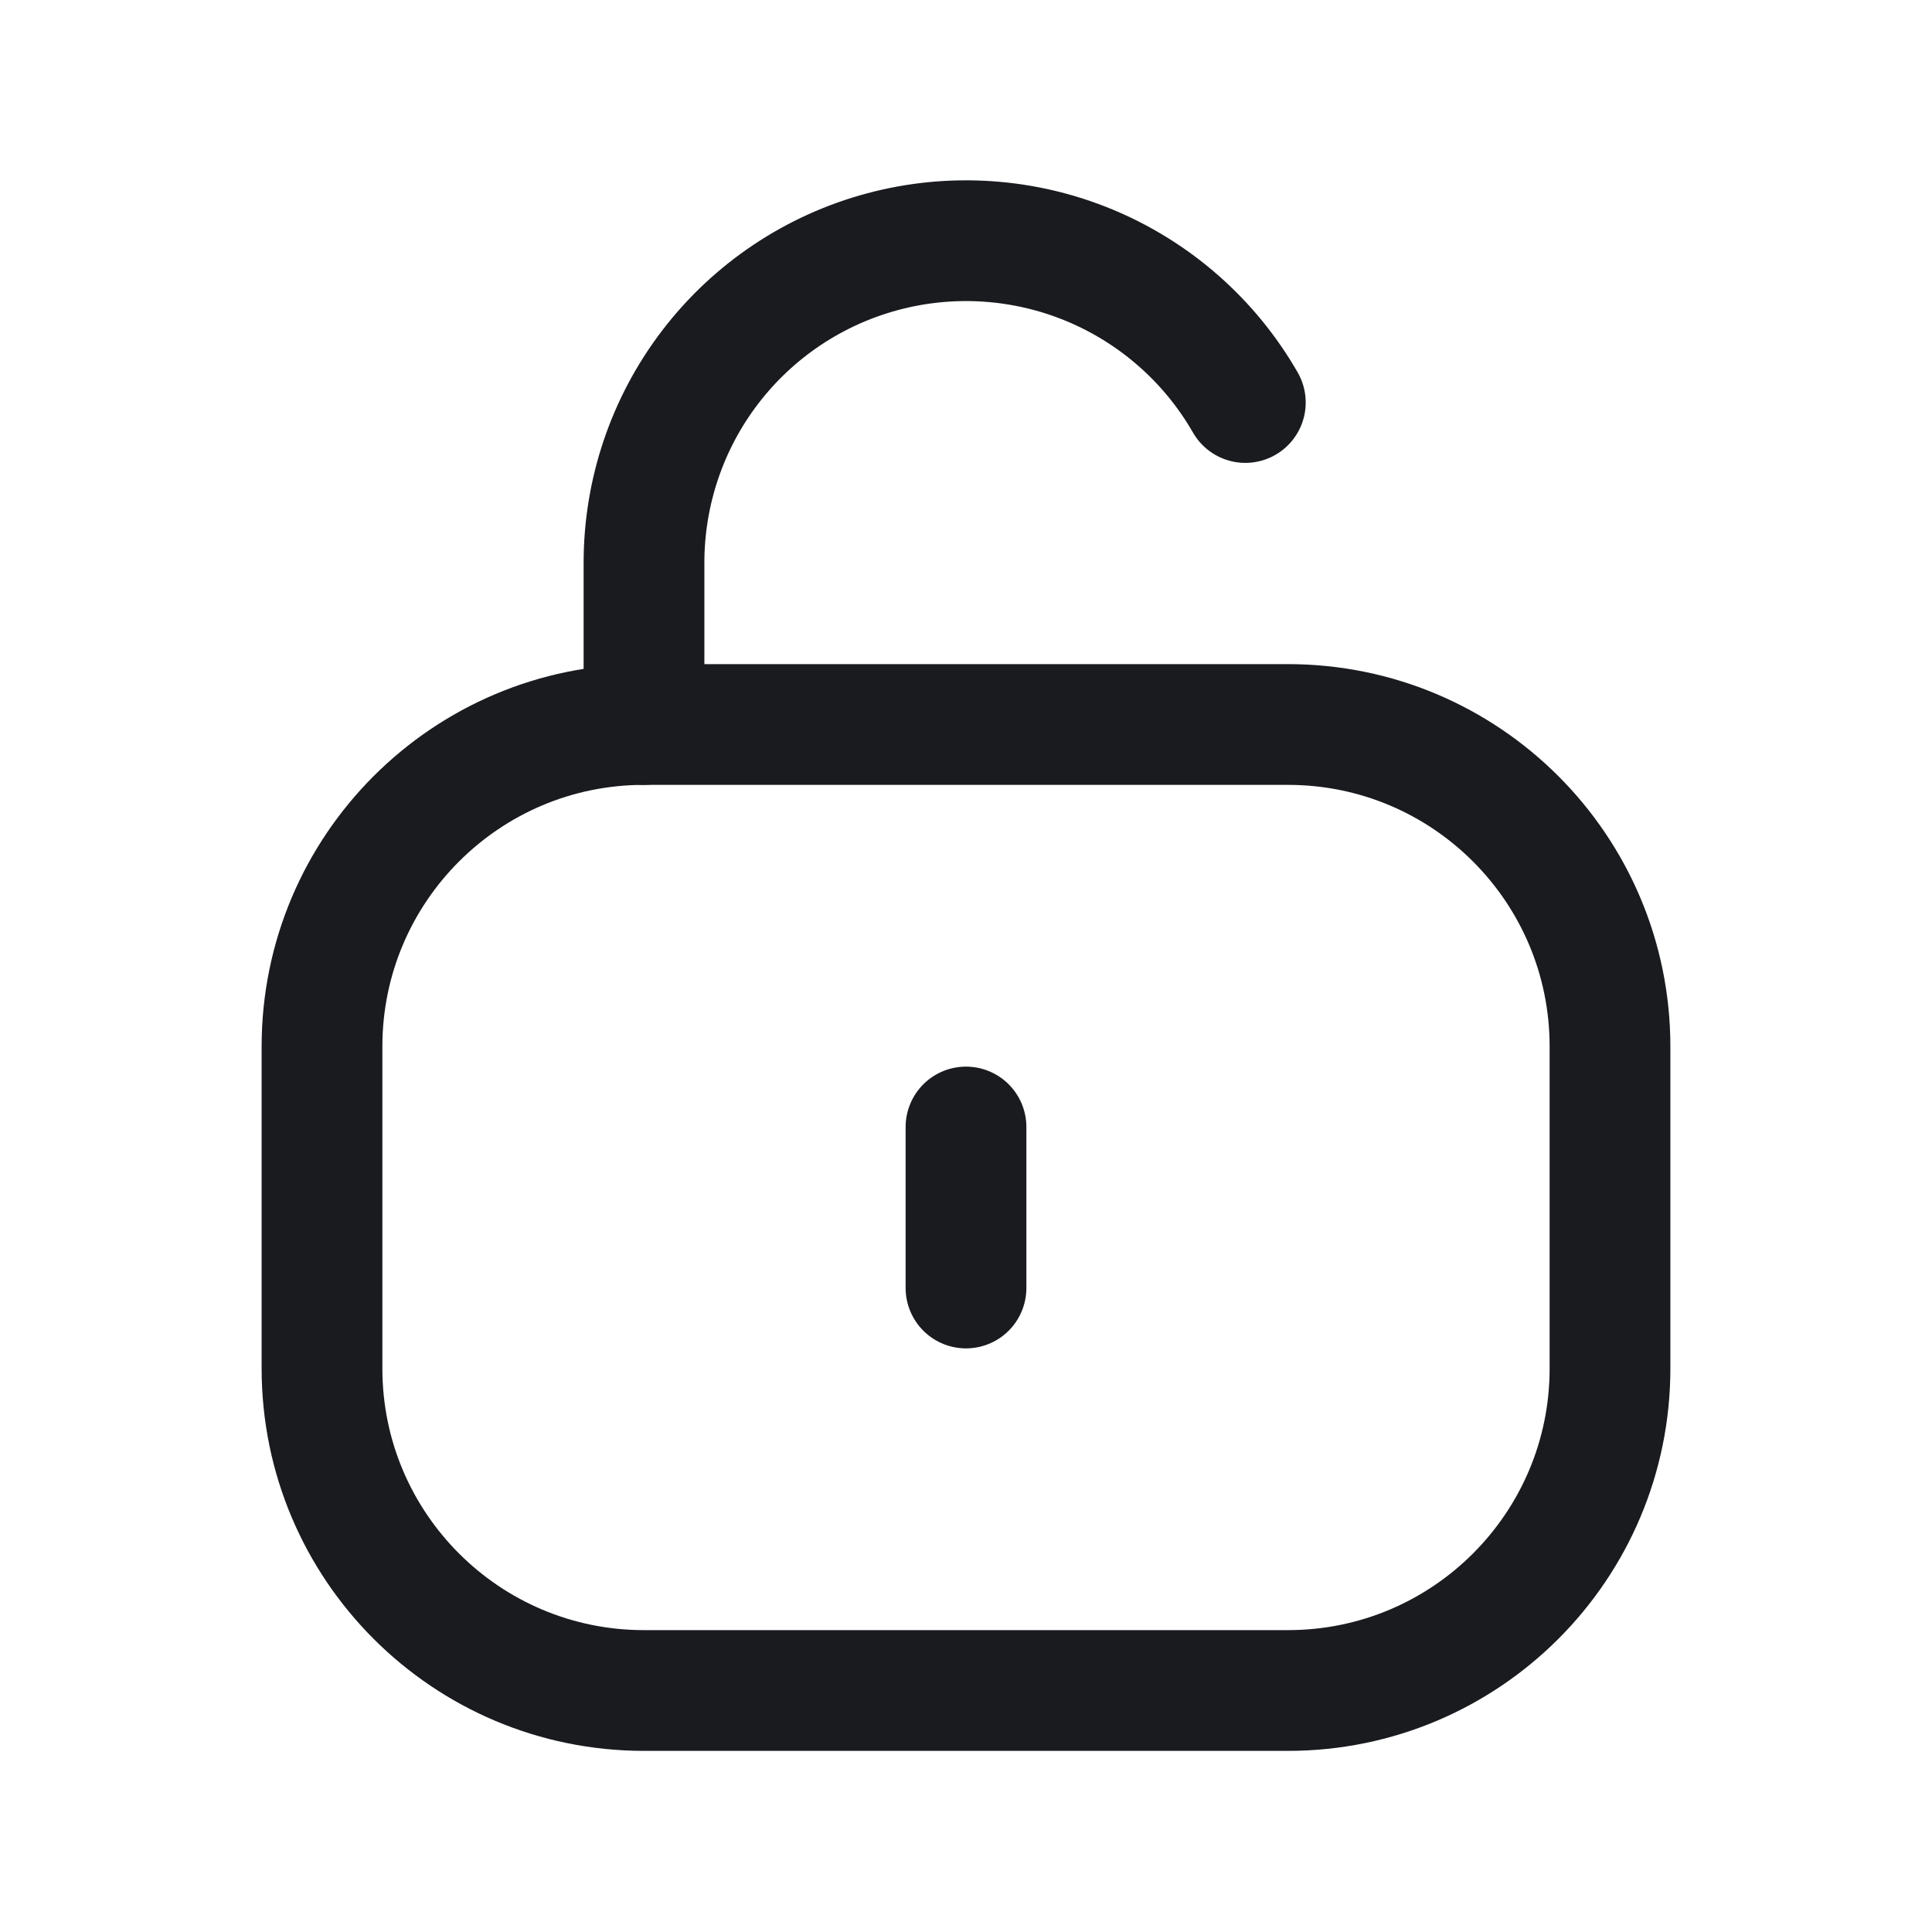 <svg width="24" height="24" viewBox="0 0 24 24" fill="none" xmlns="http://www.w3.org/2000/svg">
<path d="M16 9H8C5.791 9 4 10.791 4 13V17C4 19.209 5.791 21 8 21H16C18.209 21 20 19.209 20 17V13C20 10.791 18.209 9 16 9Z" stroke="#191B1F" stroke-width="1.5" stroke-linecap="round" stroke-linejoin="round"/>
<path d="M8 9V7C7.998 6.118 8.287 5.259 8.824 4.558C9.36 3.858 10.113 3.354 10.966 3.126C11.818 2.898 12.722 2.958 13.537 3.297C14.351 3.636 15.031 4.235 15.47 5" stroke="#191B1F" stroke-width="1.5" stroke-linecap="round" stroke-linejoin="round"/>
<path d="M12 14V16" stroke="#191B1F" stroke-width="1.5" stroke-linecap="round" stroke-linejoin="round"/>
</svg>
